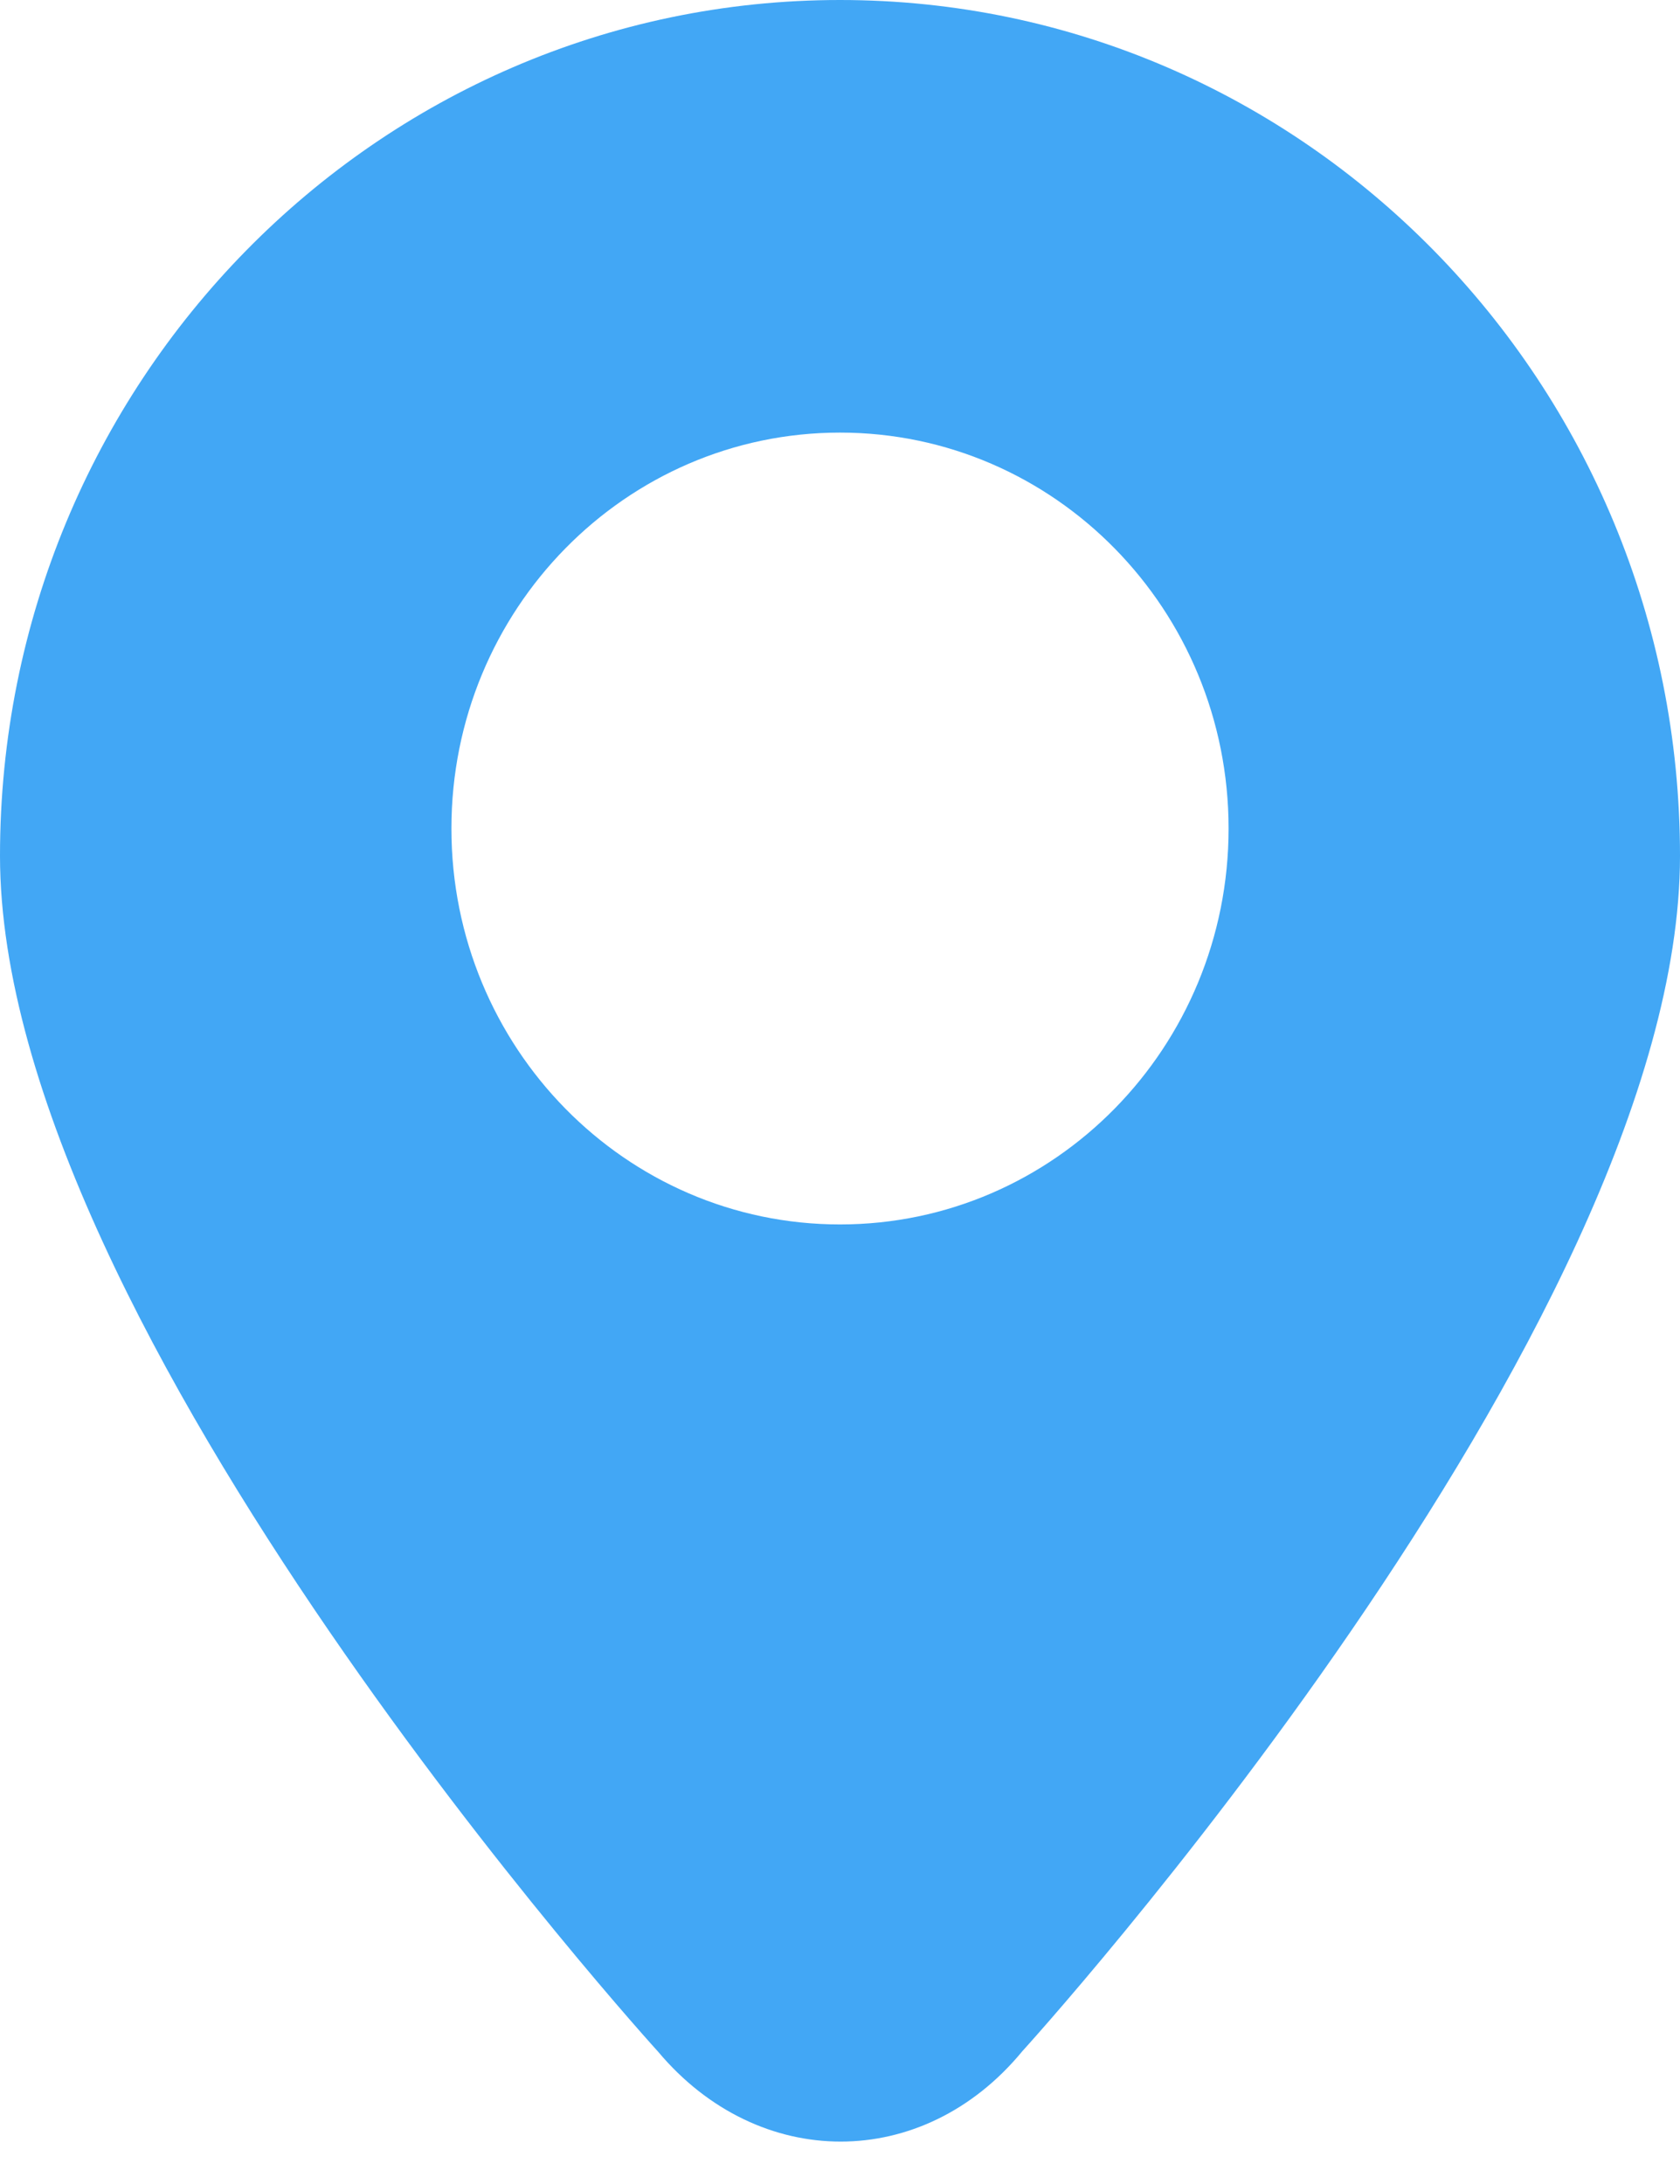 <?xml version="1.0" encoding="UTF-8" standalone="no"?>
<svg width="30px" height="39px" viewBox="0 0 30 39" version="1.1" xmlns="http://www.w3.org/2000/svg" xmlns:xlink="http://www.w3.org/1999/xlink">
    <!-- Generator: Sketch 40 (33762) - http://www.bohemiancoding.com/sketch -->
    <title>地址管理</title>
    <desc>Created with Sketch.</desc>
    <defs></defs>
    <g id="Page-1" stroke="none" stroke-width="1" fill="none" fill-rule="evenodd">
        <g id="个人中心" transform="translate(-37, -1279)">
            <g id="地址管理" transform="translate(30, 1276)">
                <rect id="Rectangle-8-Copy-4" x="0" y="0" width="44" height="44"></rect>
                <path d="M22,3 C13.716,3 7,9.842 7,18.283 C7,26.724 18.755,39.641 18.755,39.641 C20.547,41.773 23.48,41.784 25.255,39.63 C25.255,39.63 37,26.724 37,18.283 C37,9.842 30.284,3 22,3 L22,3 L22,3 L22,3 Z M22,24.865 C18.167,24.865 15.061,21.7 15.061,17.795 C15.061,13.89 18.167,10.725 22,10.725 C25.833,10.725 28.939,13.89 28.939,17.795 C28.939,21.7 25.833,24.865 22,24.865 L22,24.865 L22,24.865 L22,24.865 Z" id="Shape" fill="#42A7F5"></path>
            </g>
        </g>
    </g>
</svg>